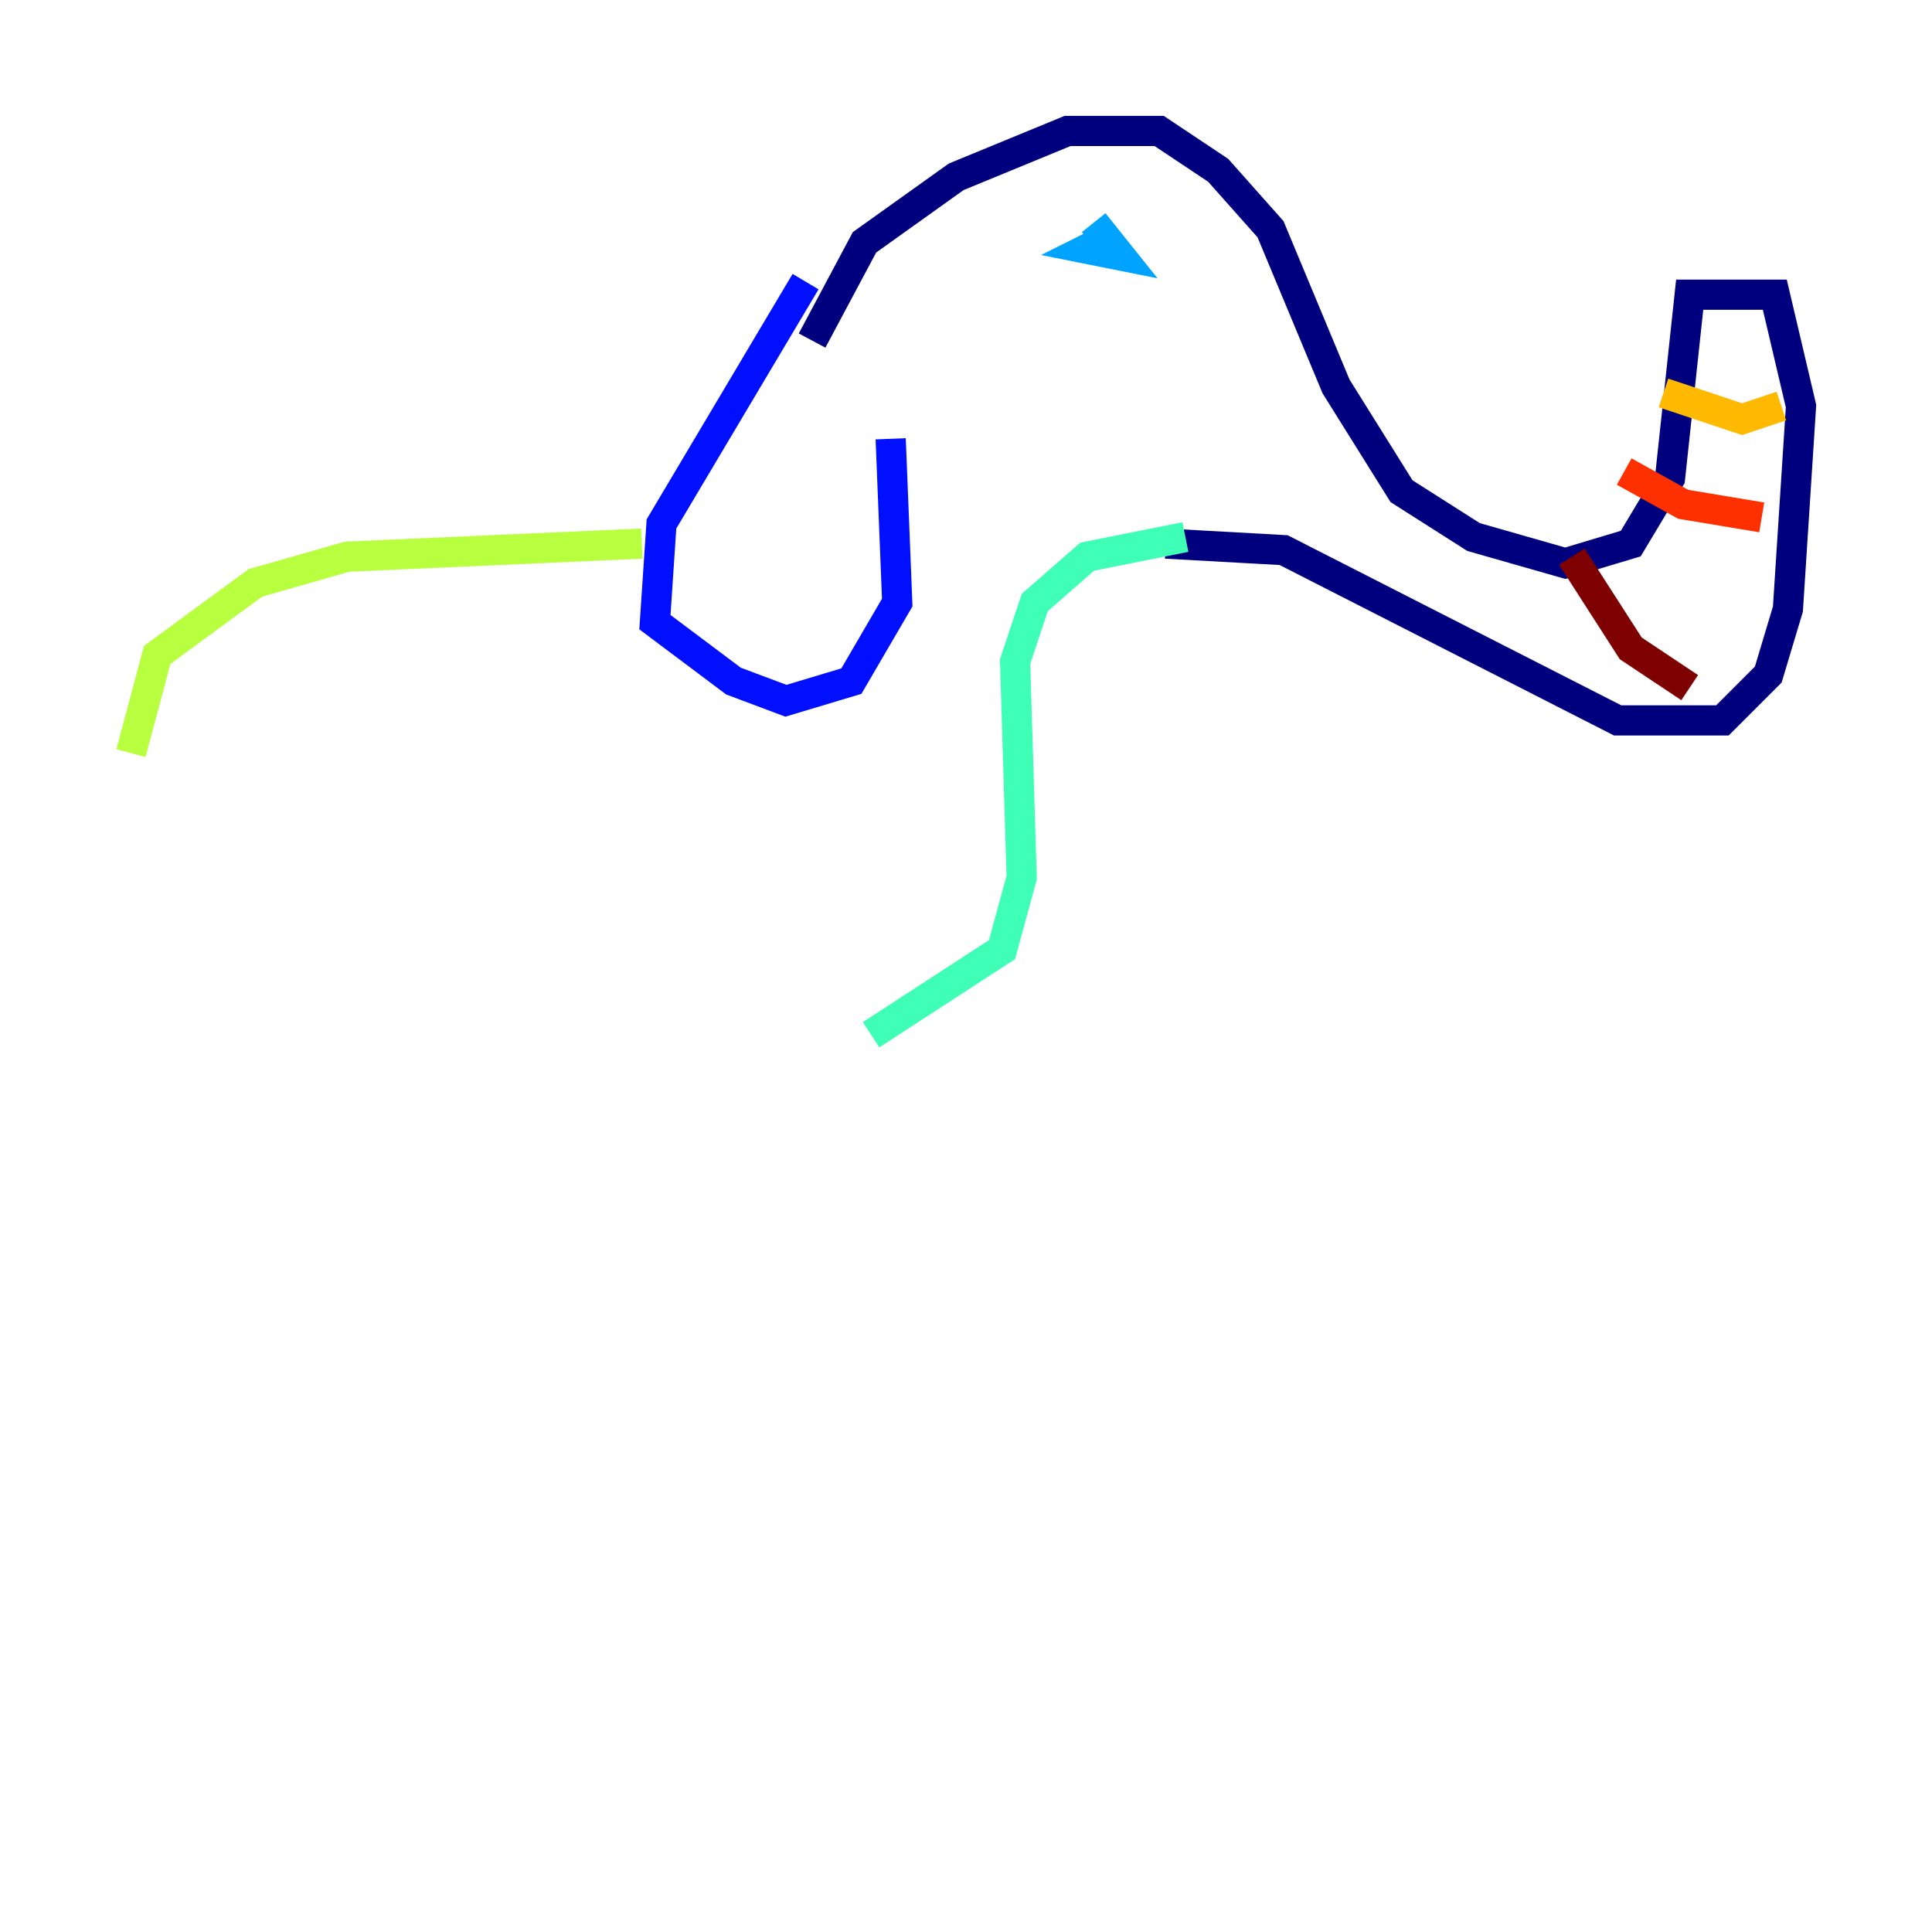<?xml version="1.0" encoding="utf-8" ?>
<svg baseProfile="tiny" height="128" version="1.2" viewBox="0,0,128,128" width="128" xmlns="http://www.w3.org/2000/svg" xmlns:ev="http://www.w3.org/2001/xml-events" xmlns:xlink="http://www.w3.org/1999/xlink"><defs /><polyline fill="none" points="53.803,22.563 57.275,16.054 63.349,11.715 70.725,8.678 76.8,8.678 80.705,11.281 84.176,15.186 88.515,25.6 92.854,32.542 97.627,35.58 103.702,37.315 108.041,36.014 110.644,31.675 111.946,19.525 117.586,19.525 119.322,26.902 118.454,40.352 117.153,44.691 114.115,47.729 107.173,47.729 85.044,36.447 77.234,36.014" stroke="#00007f" stroke-width="2" /><polyline fill="none" points="53.37,18.658 43.824,34.712 43.39,41.22 48.597,45.125 52.068,46.427 56.407,45.125 59.444,39.919 59.01,29.071" stroke="#0010ff" stroke-width="2" /><polyline fill="none" points="72.461,14.752 74.197,16.922 72.027,16.488 72.895,16.054" stroke="#00a4ff" stroke-width="2" /><polyline fill="none" points="78.536,35.58 72.027,36.881 68.556,39.919 67.254,43.824 67.688,58.142 66.386,62.915 57.709,68.556" stroke="#3fffb7" stroke-width="2" /><polyline fill="none" points="42.522,36.014 22.997,36.881 16.922,38.617 10.414,43.39 8.678,49.898" stroke="#b7ff3f" stroke-width="2" /><polyline fill="none" points="118.02,26.902 115.417,27.77 110.21,26.034" stroke="#ffb900" stroke-width="2" /><polyline fill="none" points="116.719,34.278 111.512,33.41 107.607,31.241" stroke="#ff3000" stroke-width="2" /><polyline fill="none" points="111.946,45.559 108.041,42.956 104.136,36.881" stroke="#7f0000" stroke-width="2" /></svg>